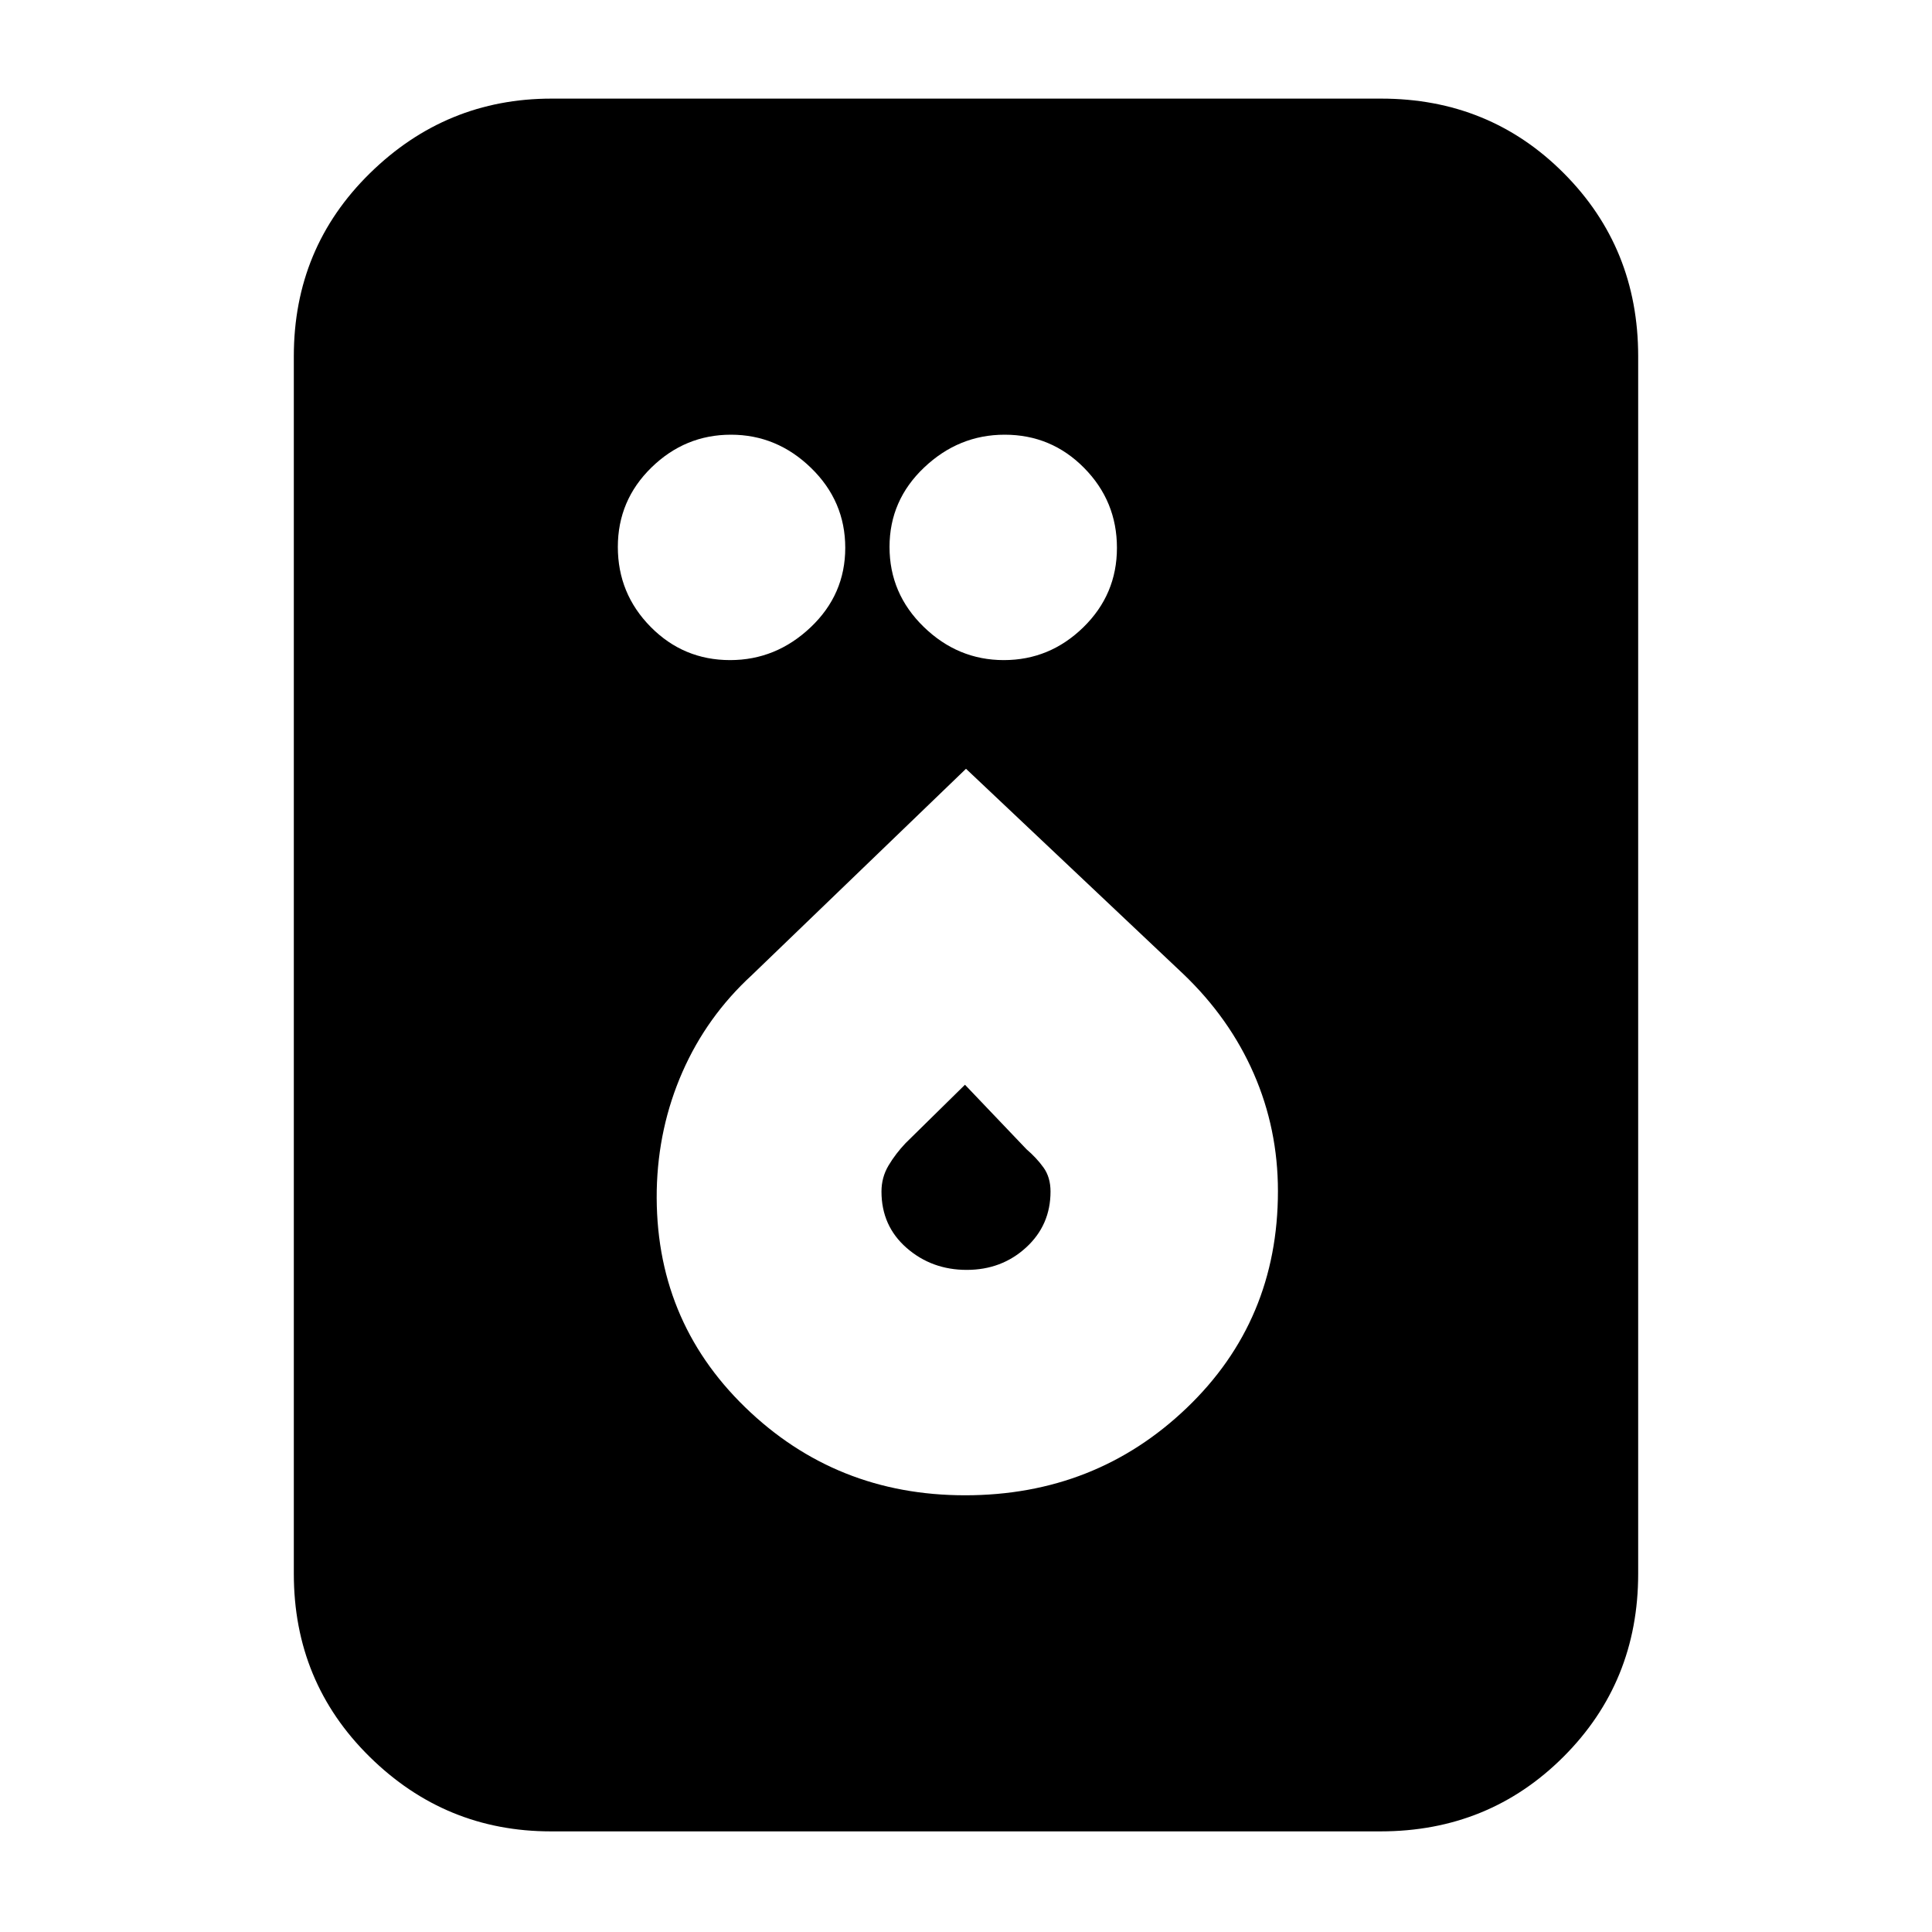 <svg xmlns="http://www.w3.org/2000/svg" height="20" viewBox="0 -960 960 960" width="20"><path d="M273.72-50q-52.45 0-90.08-37.09Q146-124.18 146-178v-605q0-53.83 37.8-90.91Q221.6-911 274.04-911h412.24q53.85 0 90.78 37.09Q814-836.83 814-783v605q0 53.82-37.1 90.91Q739.8-50 685.96-50H273.72Zm89.07-582q22.81 0 40.01-16.3t17.2-39.49q0-23.18-16.99-39.7Q386.02-744 363.21-744t-39.51 16.3Q307-711.4 307-688.21q0 23.18 16.3 39.7Q339.6-632 362.79-632Zm136 0q22.81 0 39.51-16.3t16.7-39.49q0-23.18-16.3-39.7Q522.4-744 499.21-744q-22.81 0-40.01 16.3T442-688.21q0 23.18 16.99 39.7Q475.98-632 498.79-632Zm-19.28 415q64.81 0 110.15-43.39Q635-303.77 635-368.13q0-30.87-12-58.37-12-27.5-35-49.5L480-578 373.5-475.39q-22.3 20.51-34.4 48.05-12.1 27.55-12.77 58.71-1.16 64.08 43.89 107.85Q415.27-217 479.51-217Zm.84-112q-17.35 0-29.85-10.91-12.5-10.92-12.5-28.03 0-7.04 3.5-12.92T450-392l29.49-29 30.59 32.08q4.96 4.23 8.44 9.07Q522-375 522-367.94q0 16.7-12.15 27.82Q497.71-329 480.35-329Z"/></svg>